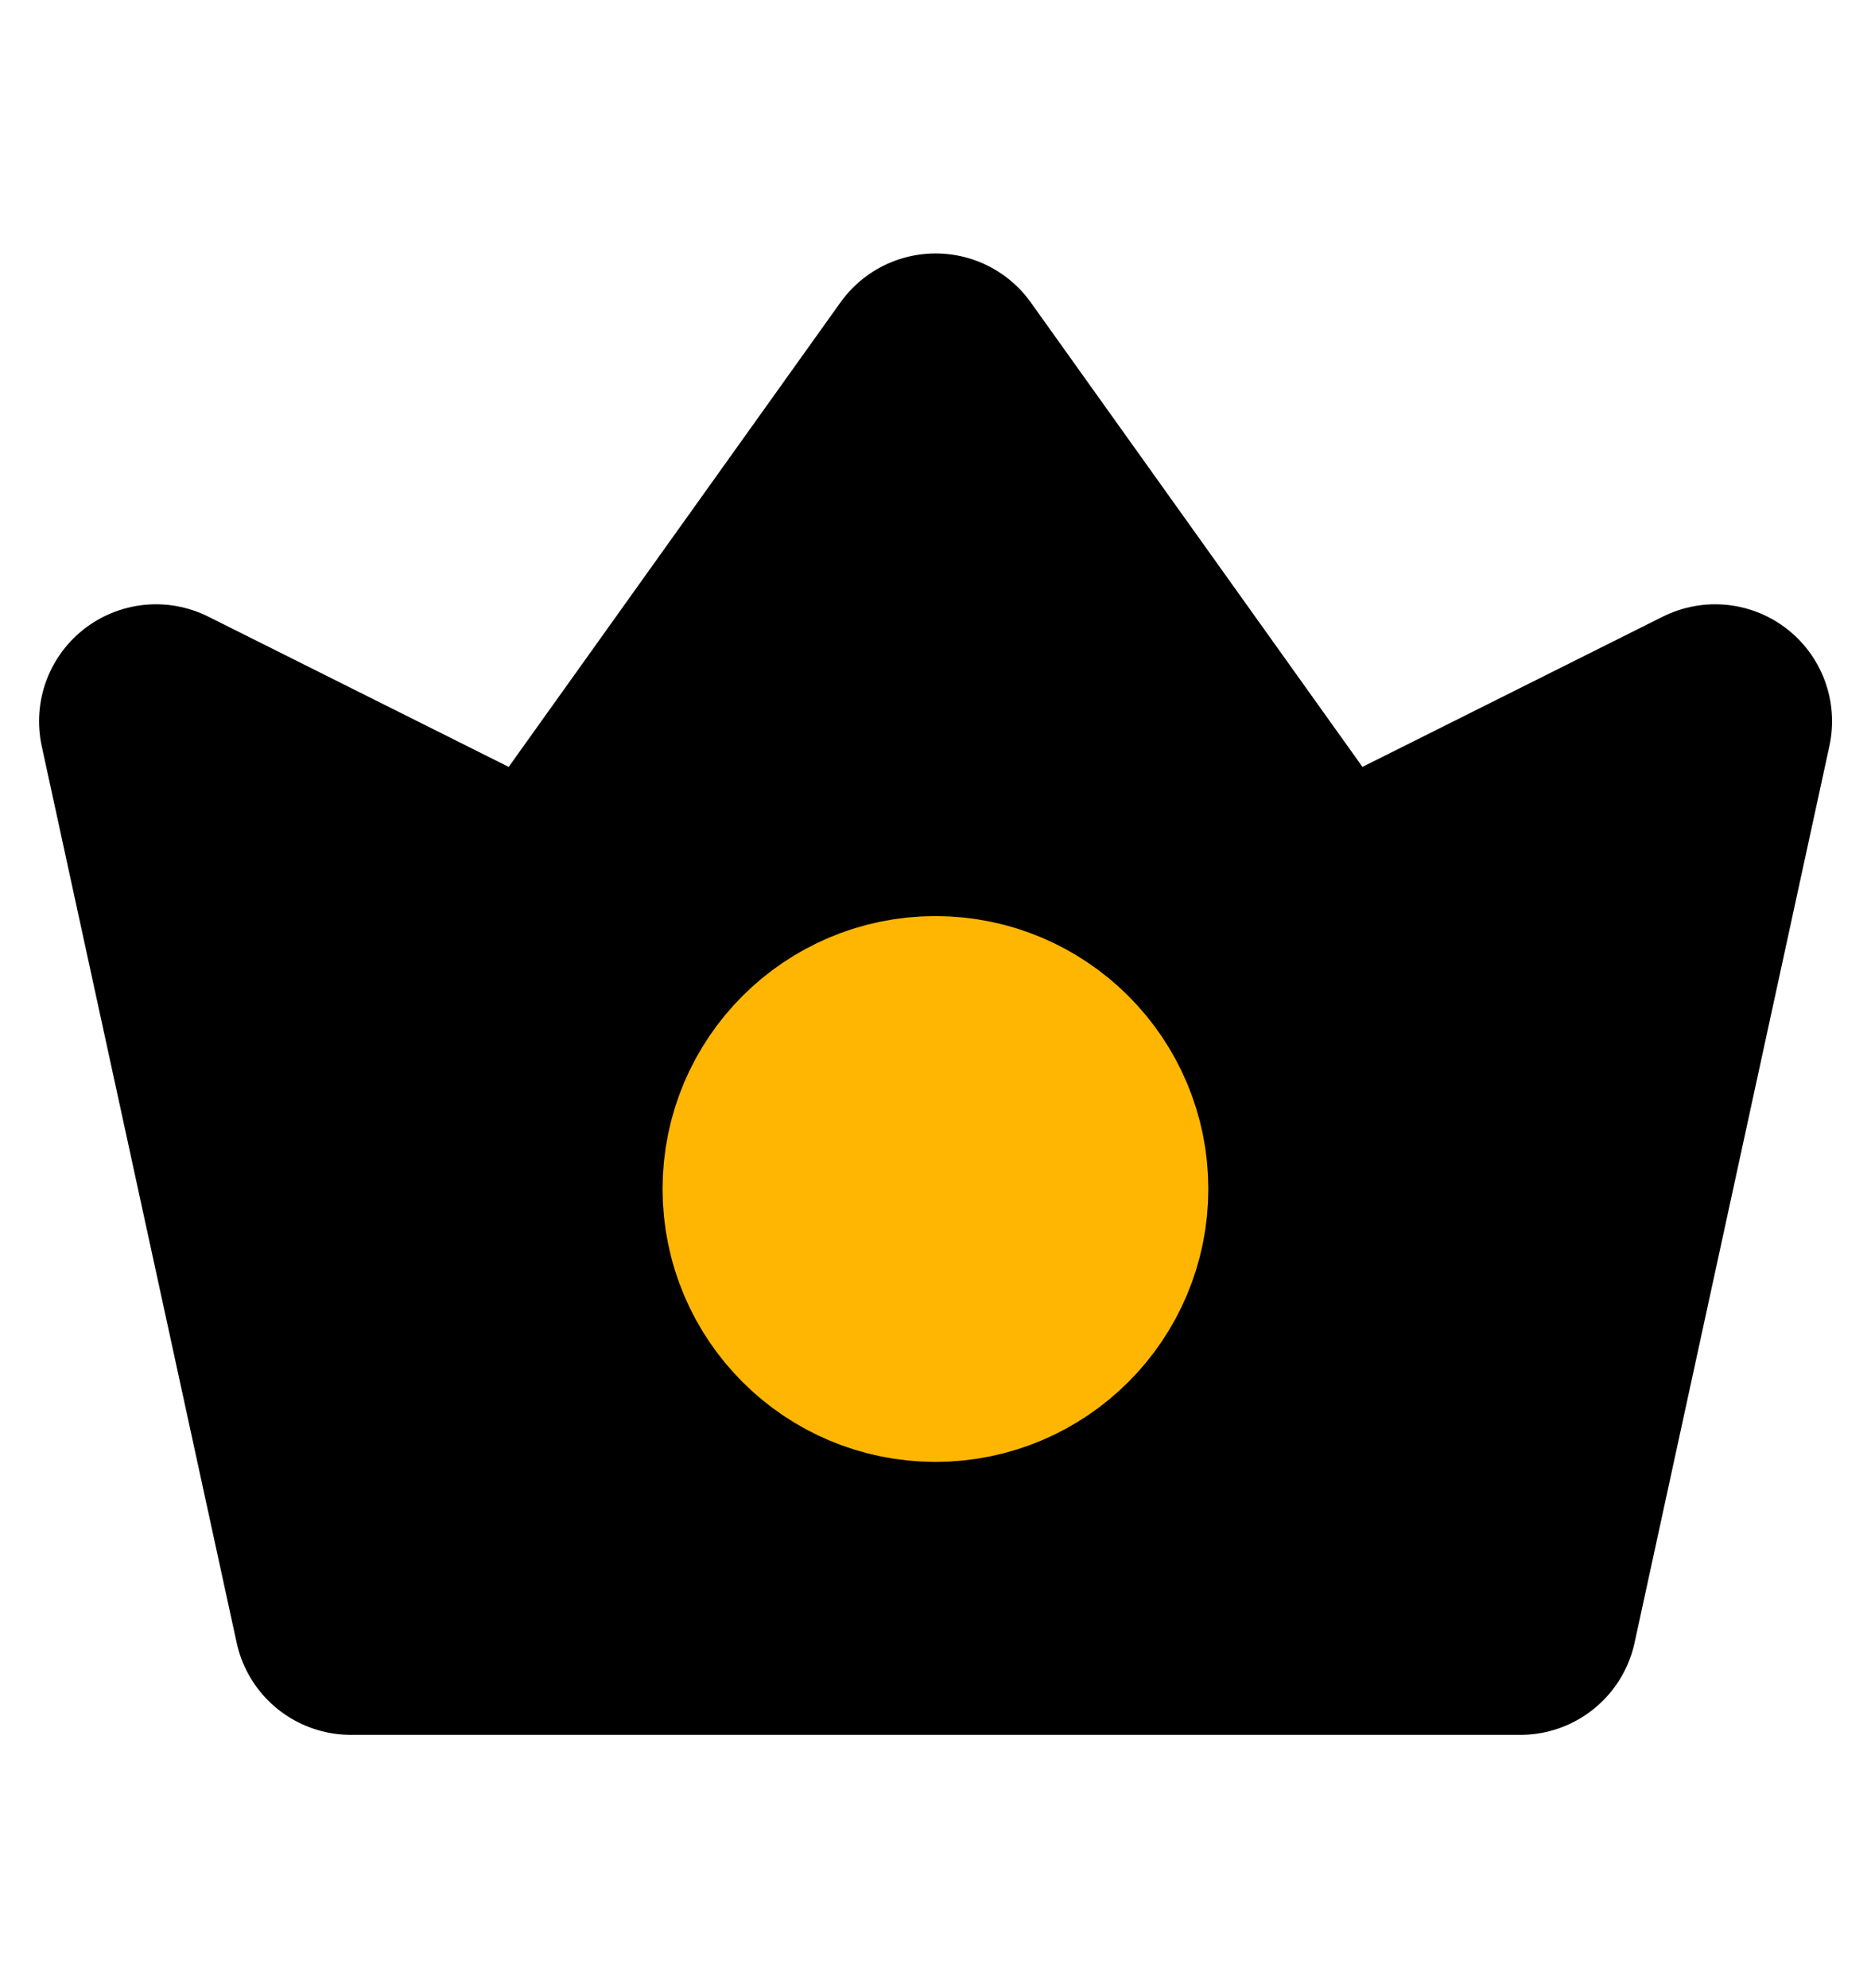 <svg width="16" height="17" viewBox="0 0 16 17" fill="none" xmlns="http://www.w3.org/2000/svg">
<path d="M3.001 13.834L1.334 6.167L4.667 7.834L8.001 3.167L11.334 7.834L14.667 6.167L13.001 13.834H3.001Z" fill="black" stroke="black" stroke-width="2" stroke-linejoin="round"/>
<path d="M7.999 11.5C8.736 11.5 9.333 10.903 9.333 10.166C9.333 9.43 8.736 8.833 7.999 8.833C7.263 8.833 6.666 9.43 6.666 10.166C6.666 10.903 7.263 11.5 7.999 11.5Z" fill="#FEB602" stroke="#FEB602" stroke-width="2" stroke-linejoin="round"/>
</svg>
